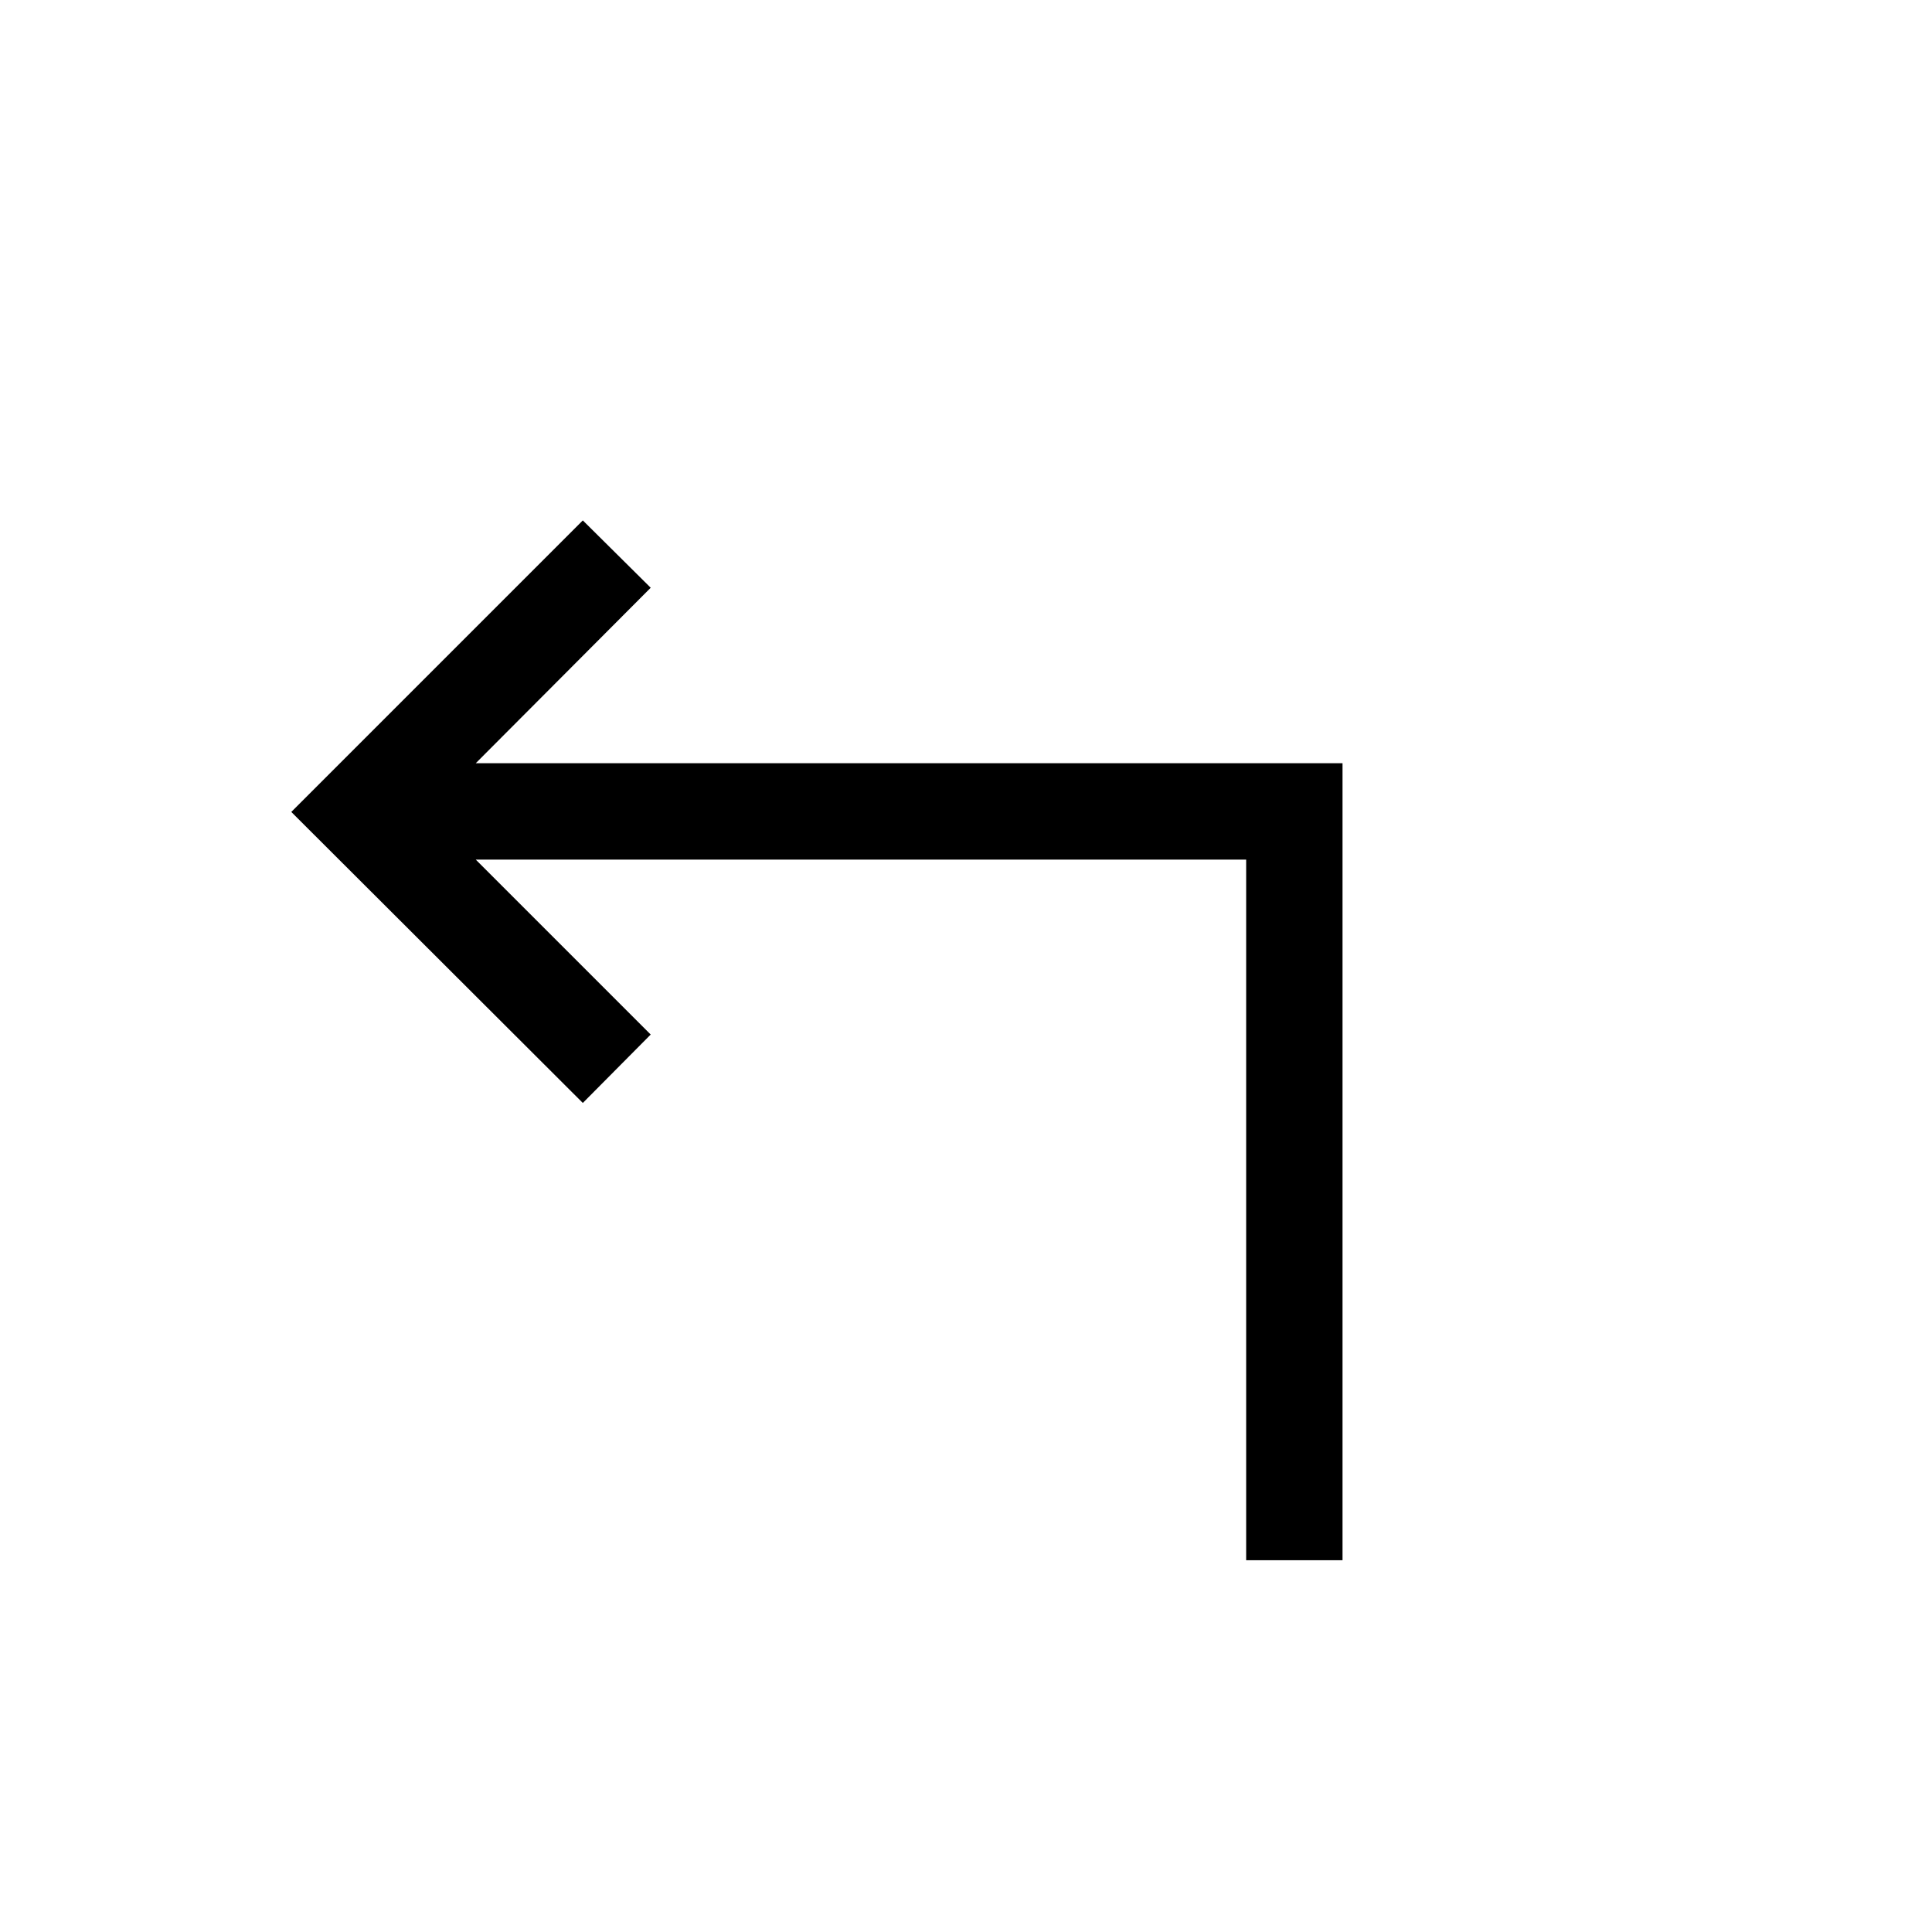 <svg xmlns="http://www.w3.org/2000/svg" height="40" viewBox="0 -960 960 960" width="40"><path d="M619.21-184.74v-348.13H236.4l86.93 86.93-33.73 33.99-144.86-144.6L289.6-701.41l33.73 33.46-86.93 87.19h430.69v396.02h-47.88Z"/></svg>